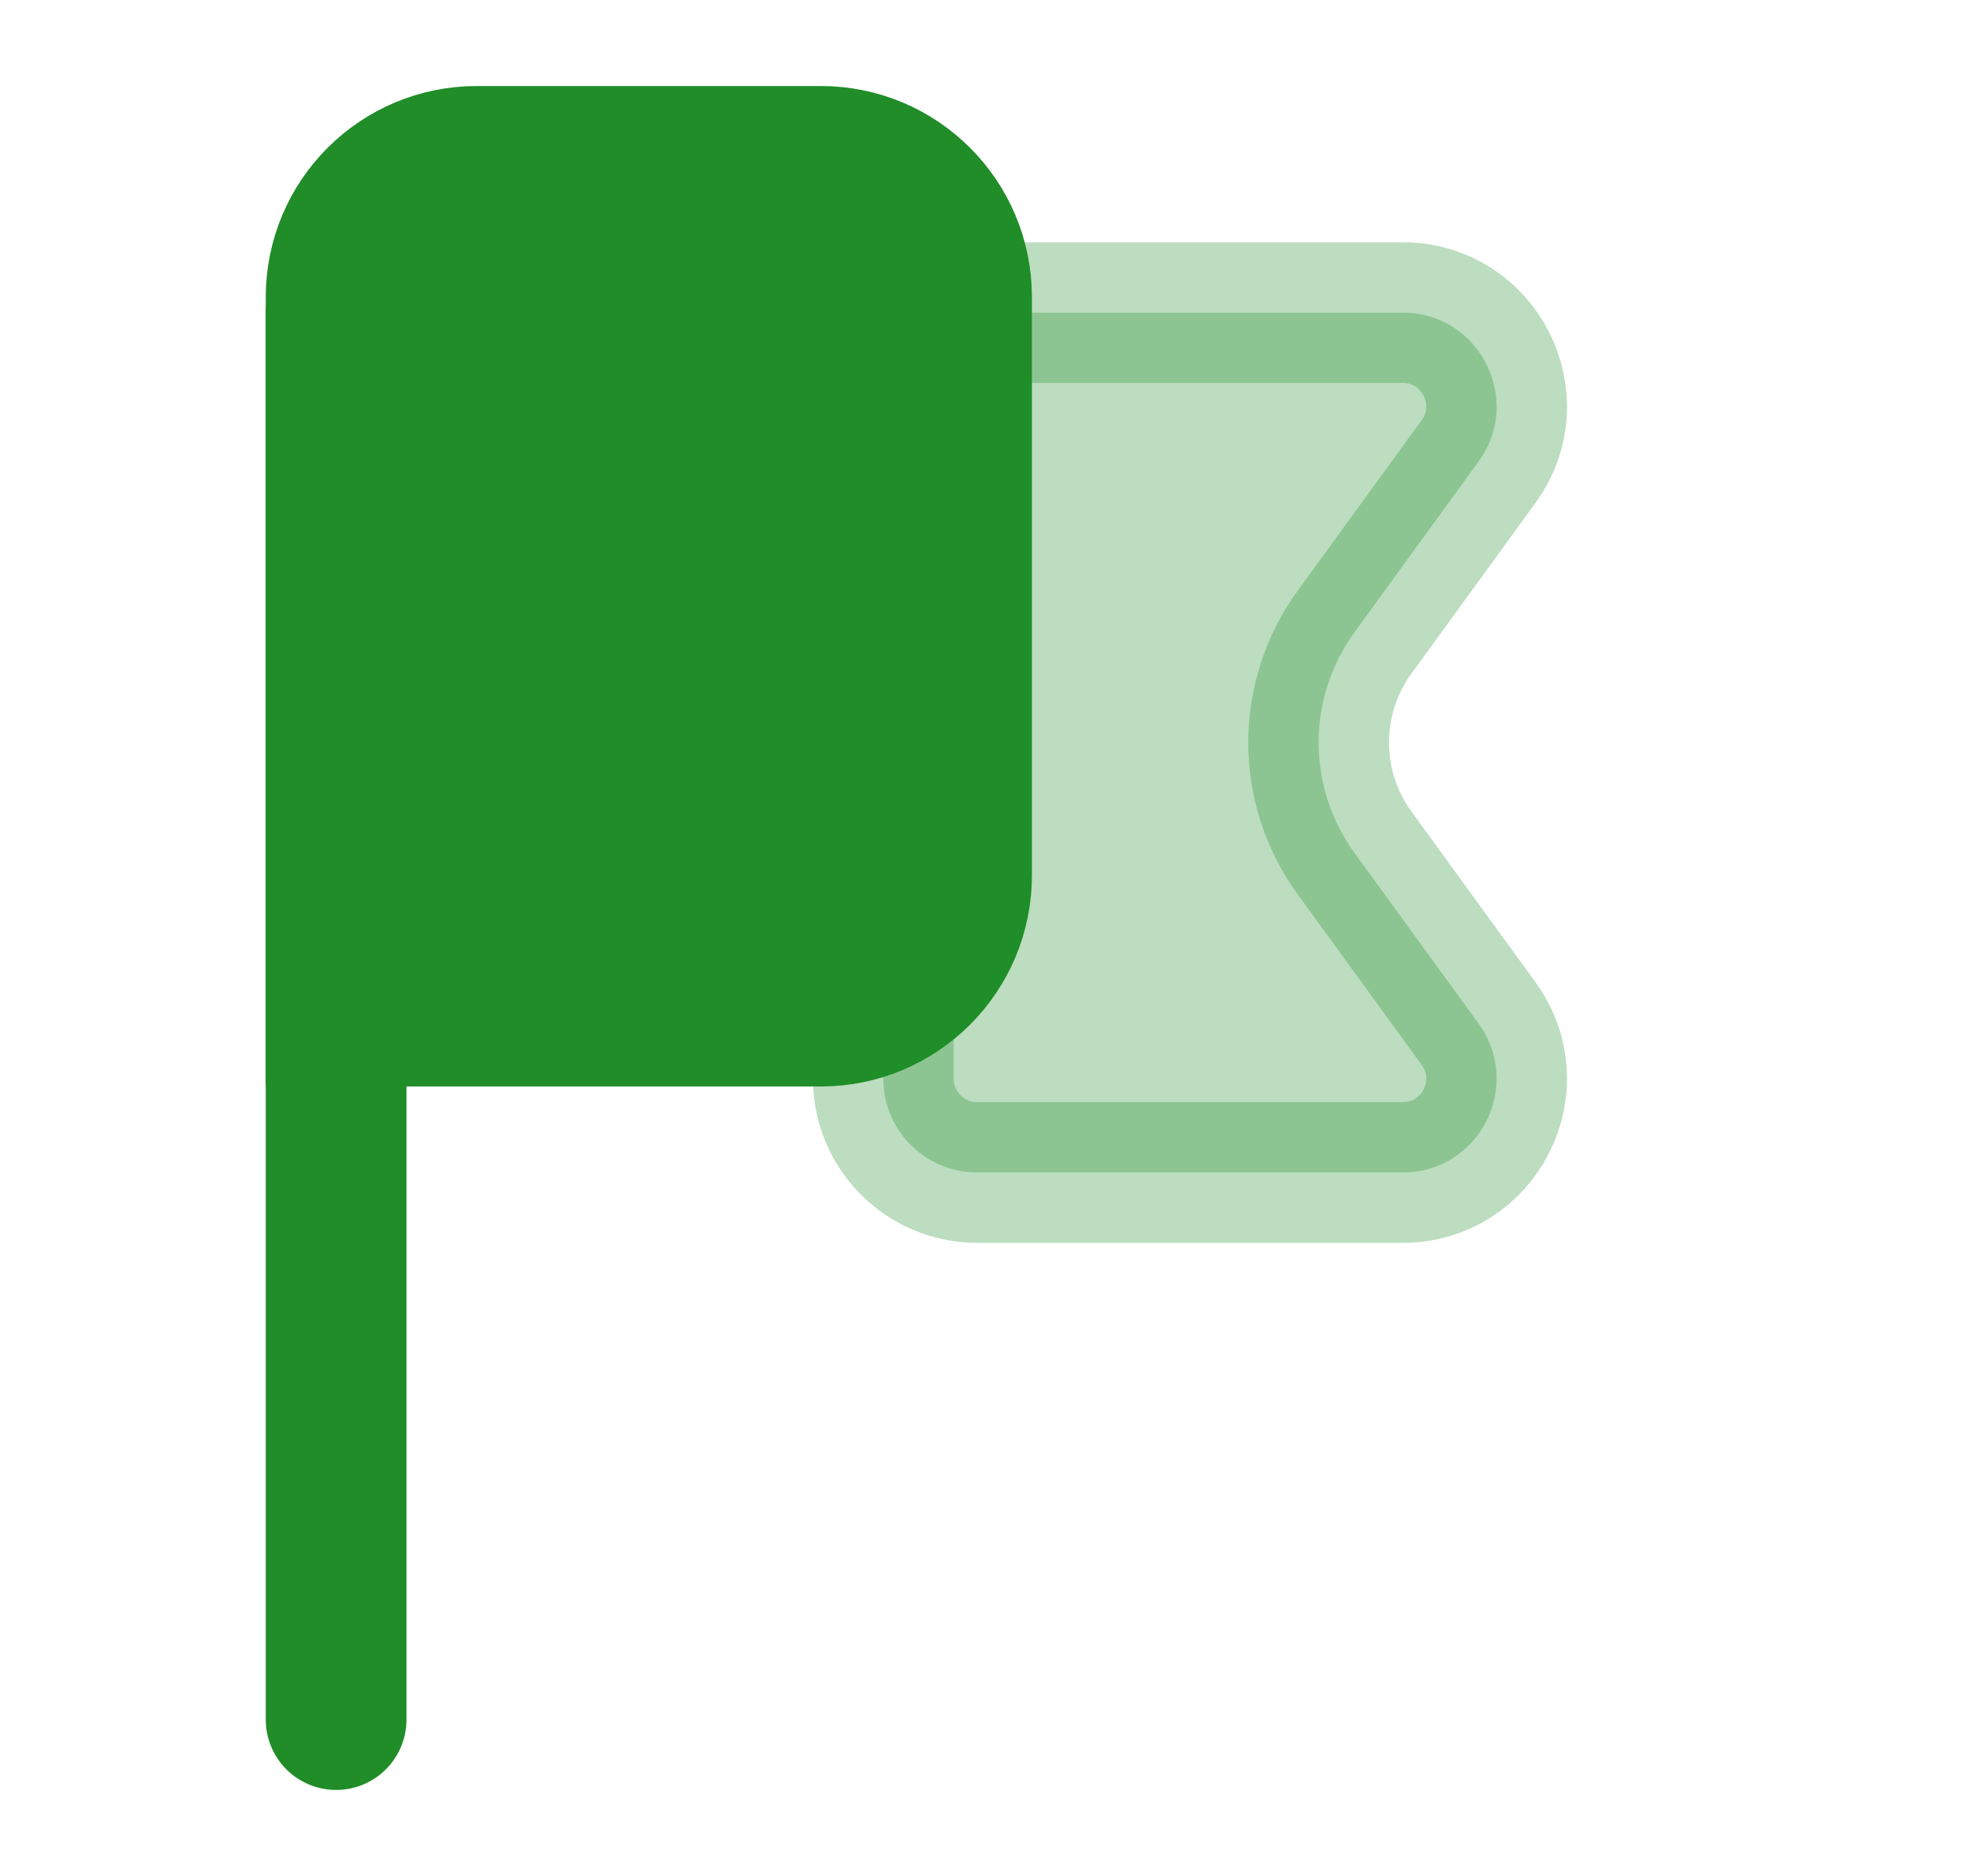 <svg width="21" height="20" viewBox="0 0 21 20" fill="none" xmlns="http://www.w3.org/2000/svg">
<path d="M3.583 3.167C3.583 2.338 4.255 1.667 5.083 1.667H8.75C9.578 1.667 10.25 2.338 10.25 3.167V9.333C10.25 10.162 9.578 10.833 8.75 10.833H3.583V3.167Z" fill="#208D28" stroke="#208D28" stroke-width="1.5"/>
<path opacity="0.3" d="M9.416 3.333H14.953C15.77 3.333 16.242 4.261 15.761 4.921L14.439 6.74C13.929 7.442 13.929 8.392 14.439 9.093L15.761 10.912C16.242 11.573 15.77 12.5 14.953 12.5H10.416C9.864 12.5 9.416 12.052 9.416 11.5V3.333Z" fill="#208D28" stroke="#208D28" stroke-width="1.5"/>
<path d="M3.583 18.333L3.583 3.333" stroke="#208D28" stroke-width="1.5" stroke-linecap="round" stroke-linejoin="round"/>
</svg>

